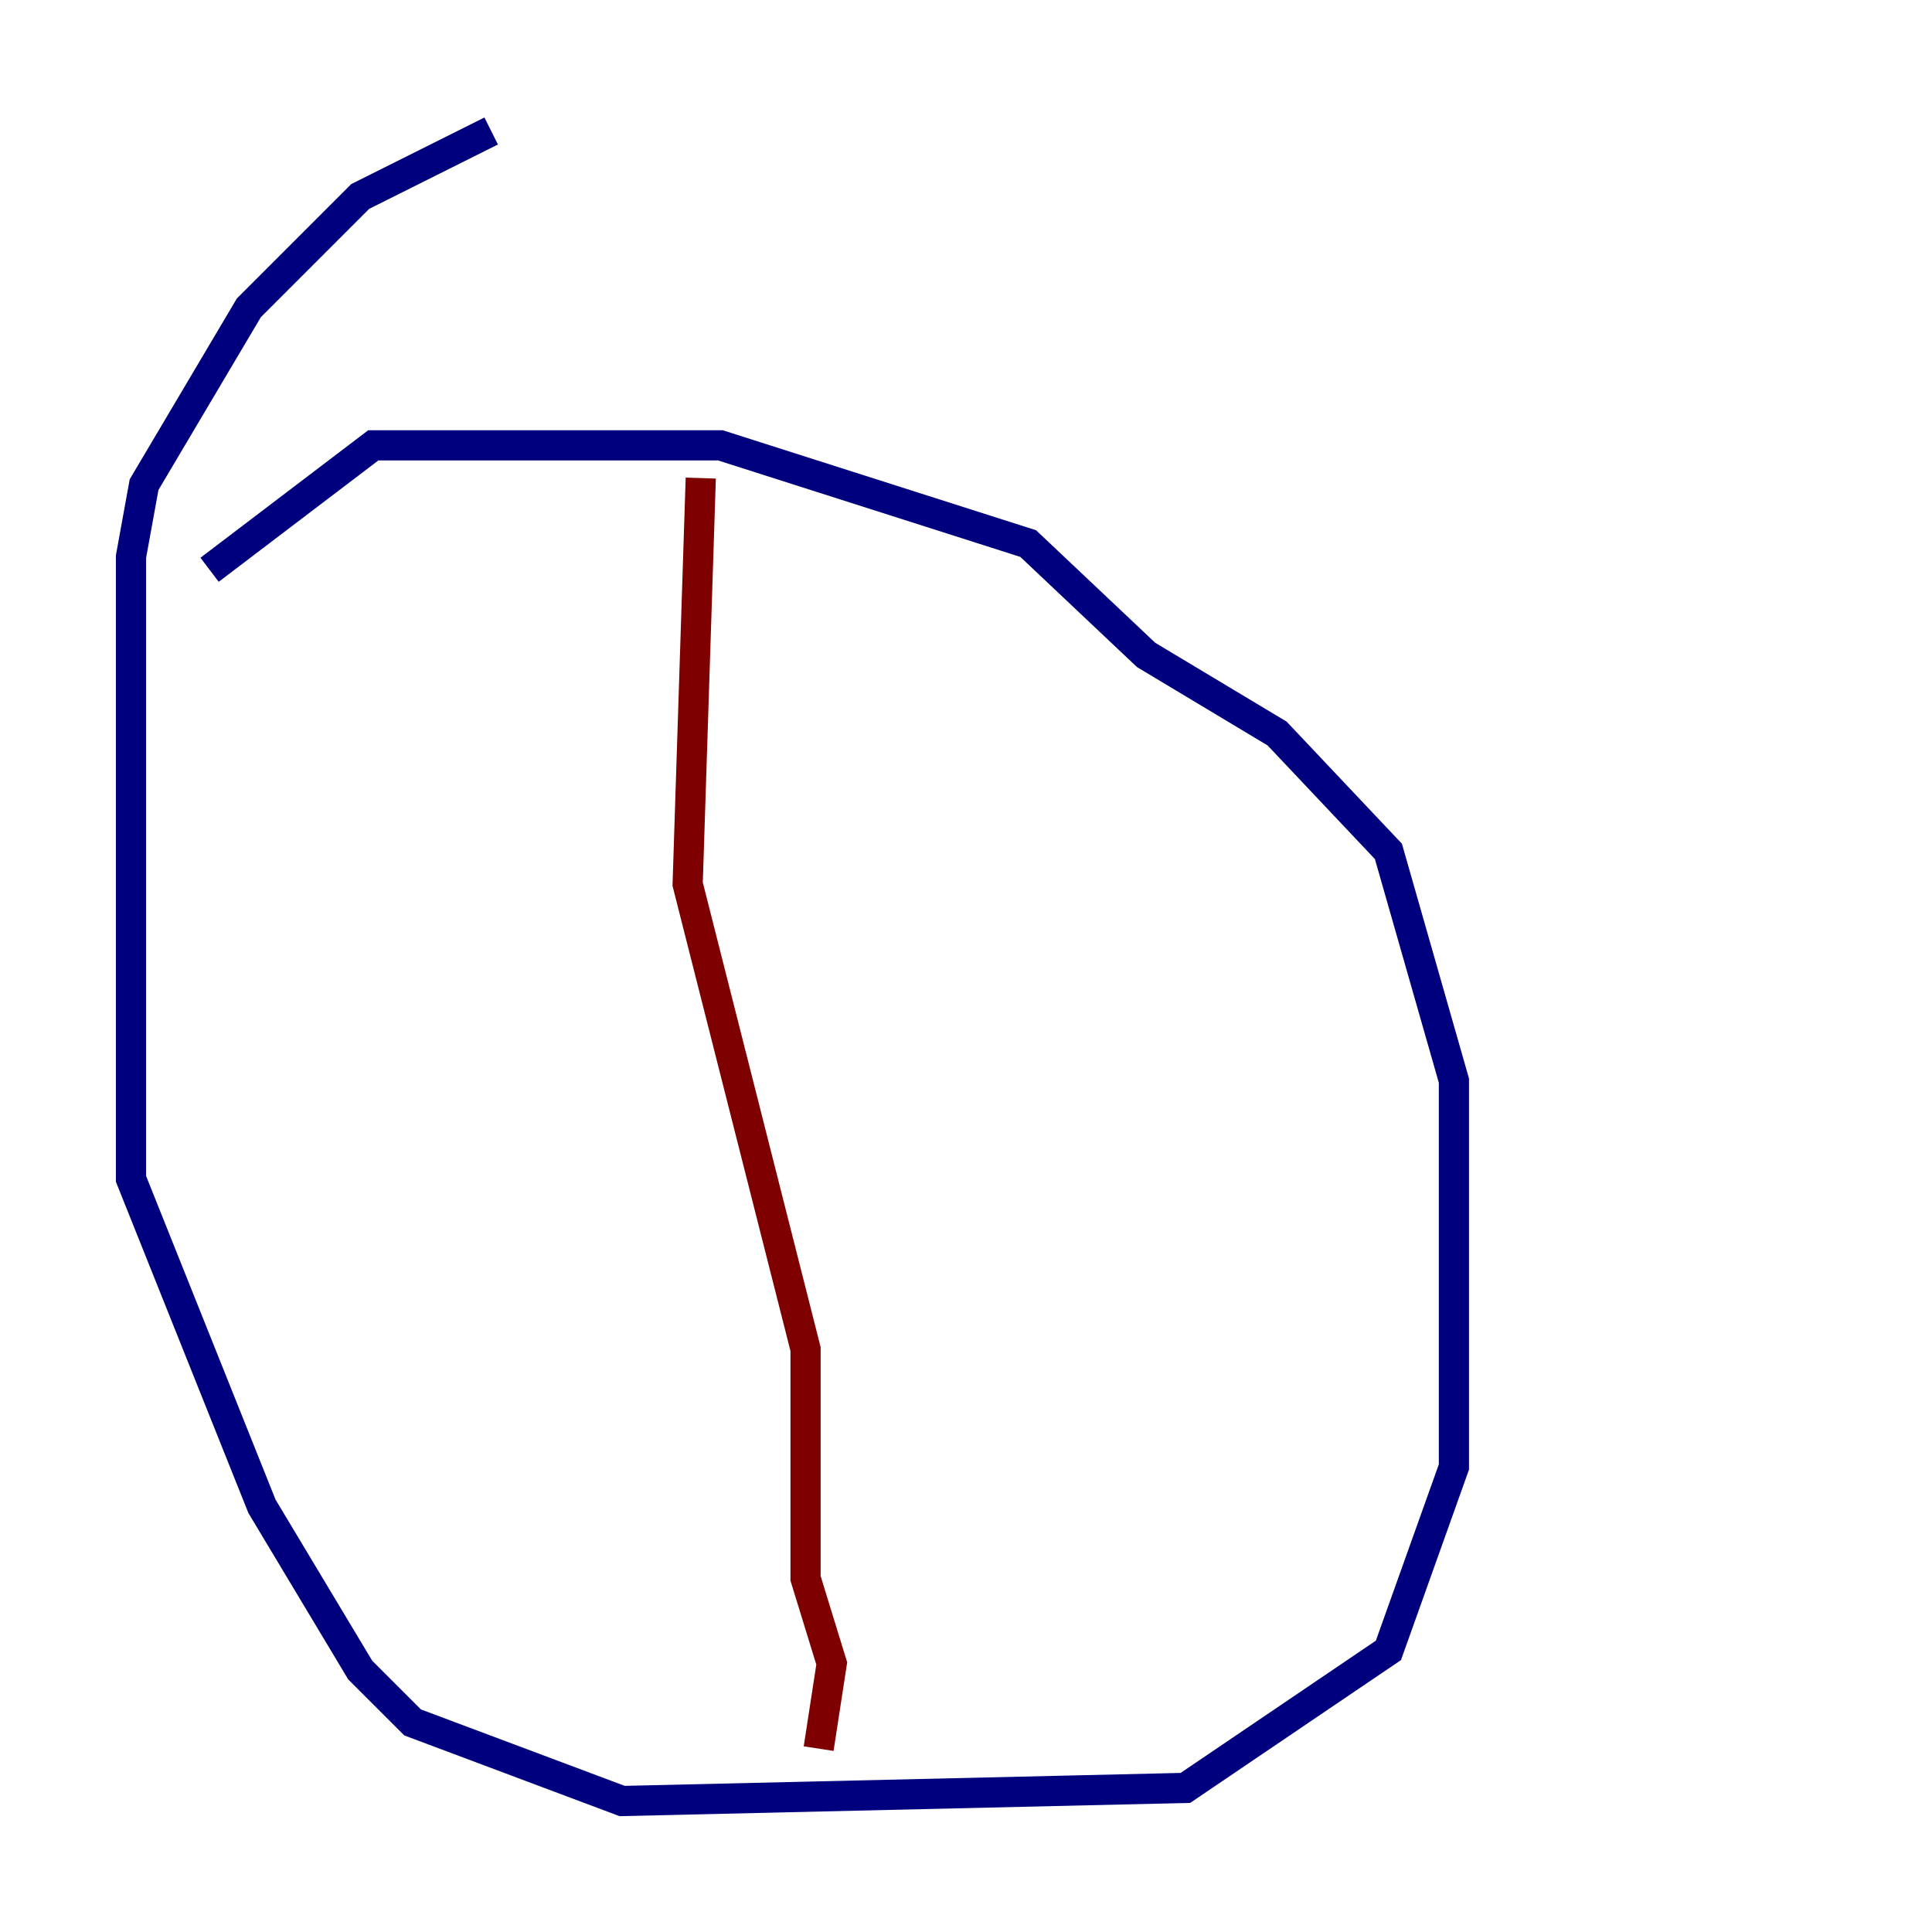 <?xml version="1.0" encoding="utf-8" ?>
<svg baseProfile="tiny" height="128" version="1.2" viewBox="0,0,128,128" width="128" xmlns="http://www.w3.org/2000/svg" xmlns:ev="http://www.w3.org/2001/xml-events" xmlns:xlink="http://www.w3.org/1999/xlink"><defs /><polyline fill="none" points="32.542,8.678 23.864,13.017 16.488,20.393 9.546,32.108 8.678,36.881 8.678,78.102 17.356,99.797 23.864,110.644 27.336,114.115 41.22,119.322 78.536,118.454 91.986,109.342 96.325,97.193 96.325,71.593 91.986,56.407 84.61,48.597 75.932,43.39 68.122,36.014 47.729,29.505 24.732,29.505 13.885,37.749" stroke="#00007f" stroke-width="2" /><polyline fill="none" points="46.427,31.675 45.559,58.576 53.37,89.383 53.37,104.57 55.105,110.21 54.237,115.851" stroke="#7f0000" stroke-width="2" /></svg>